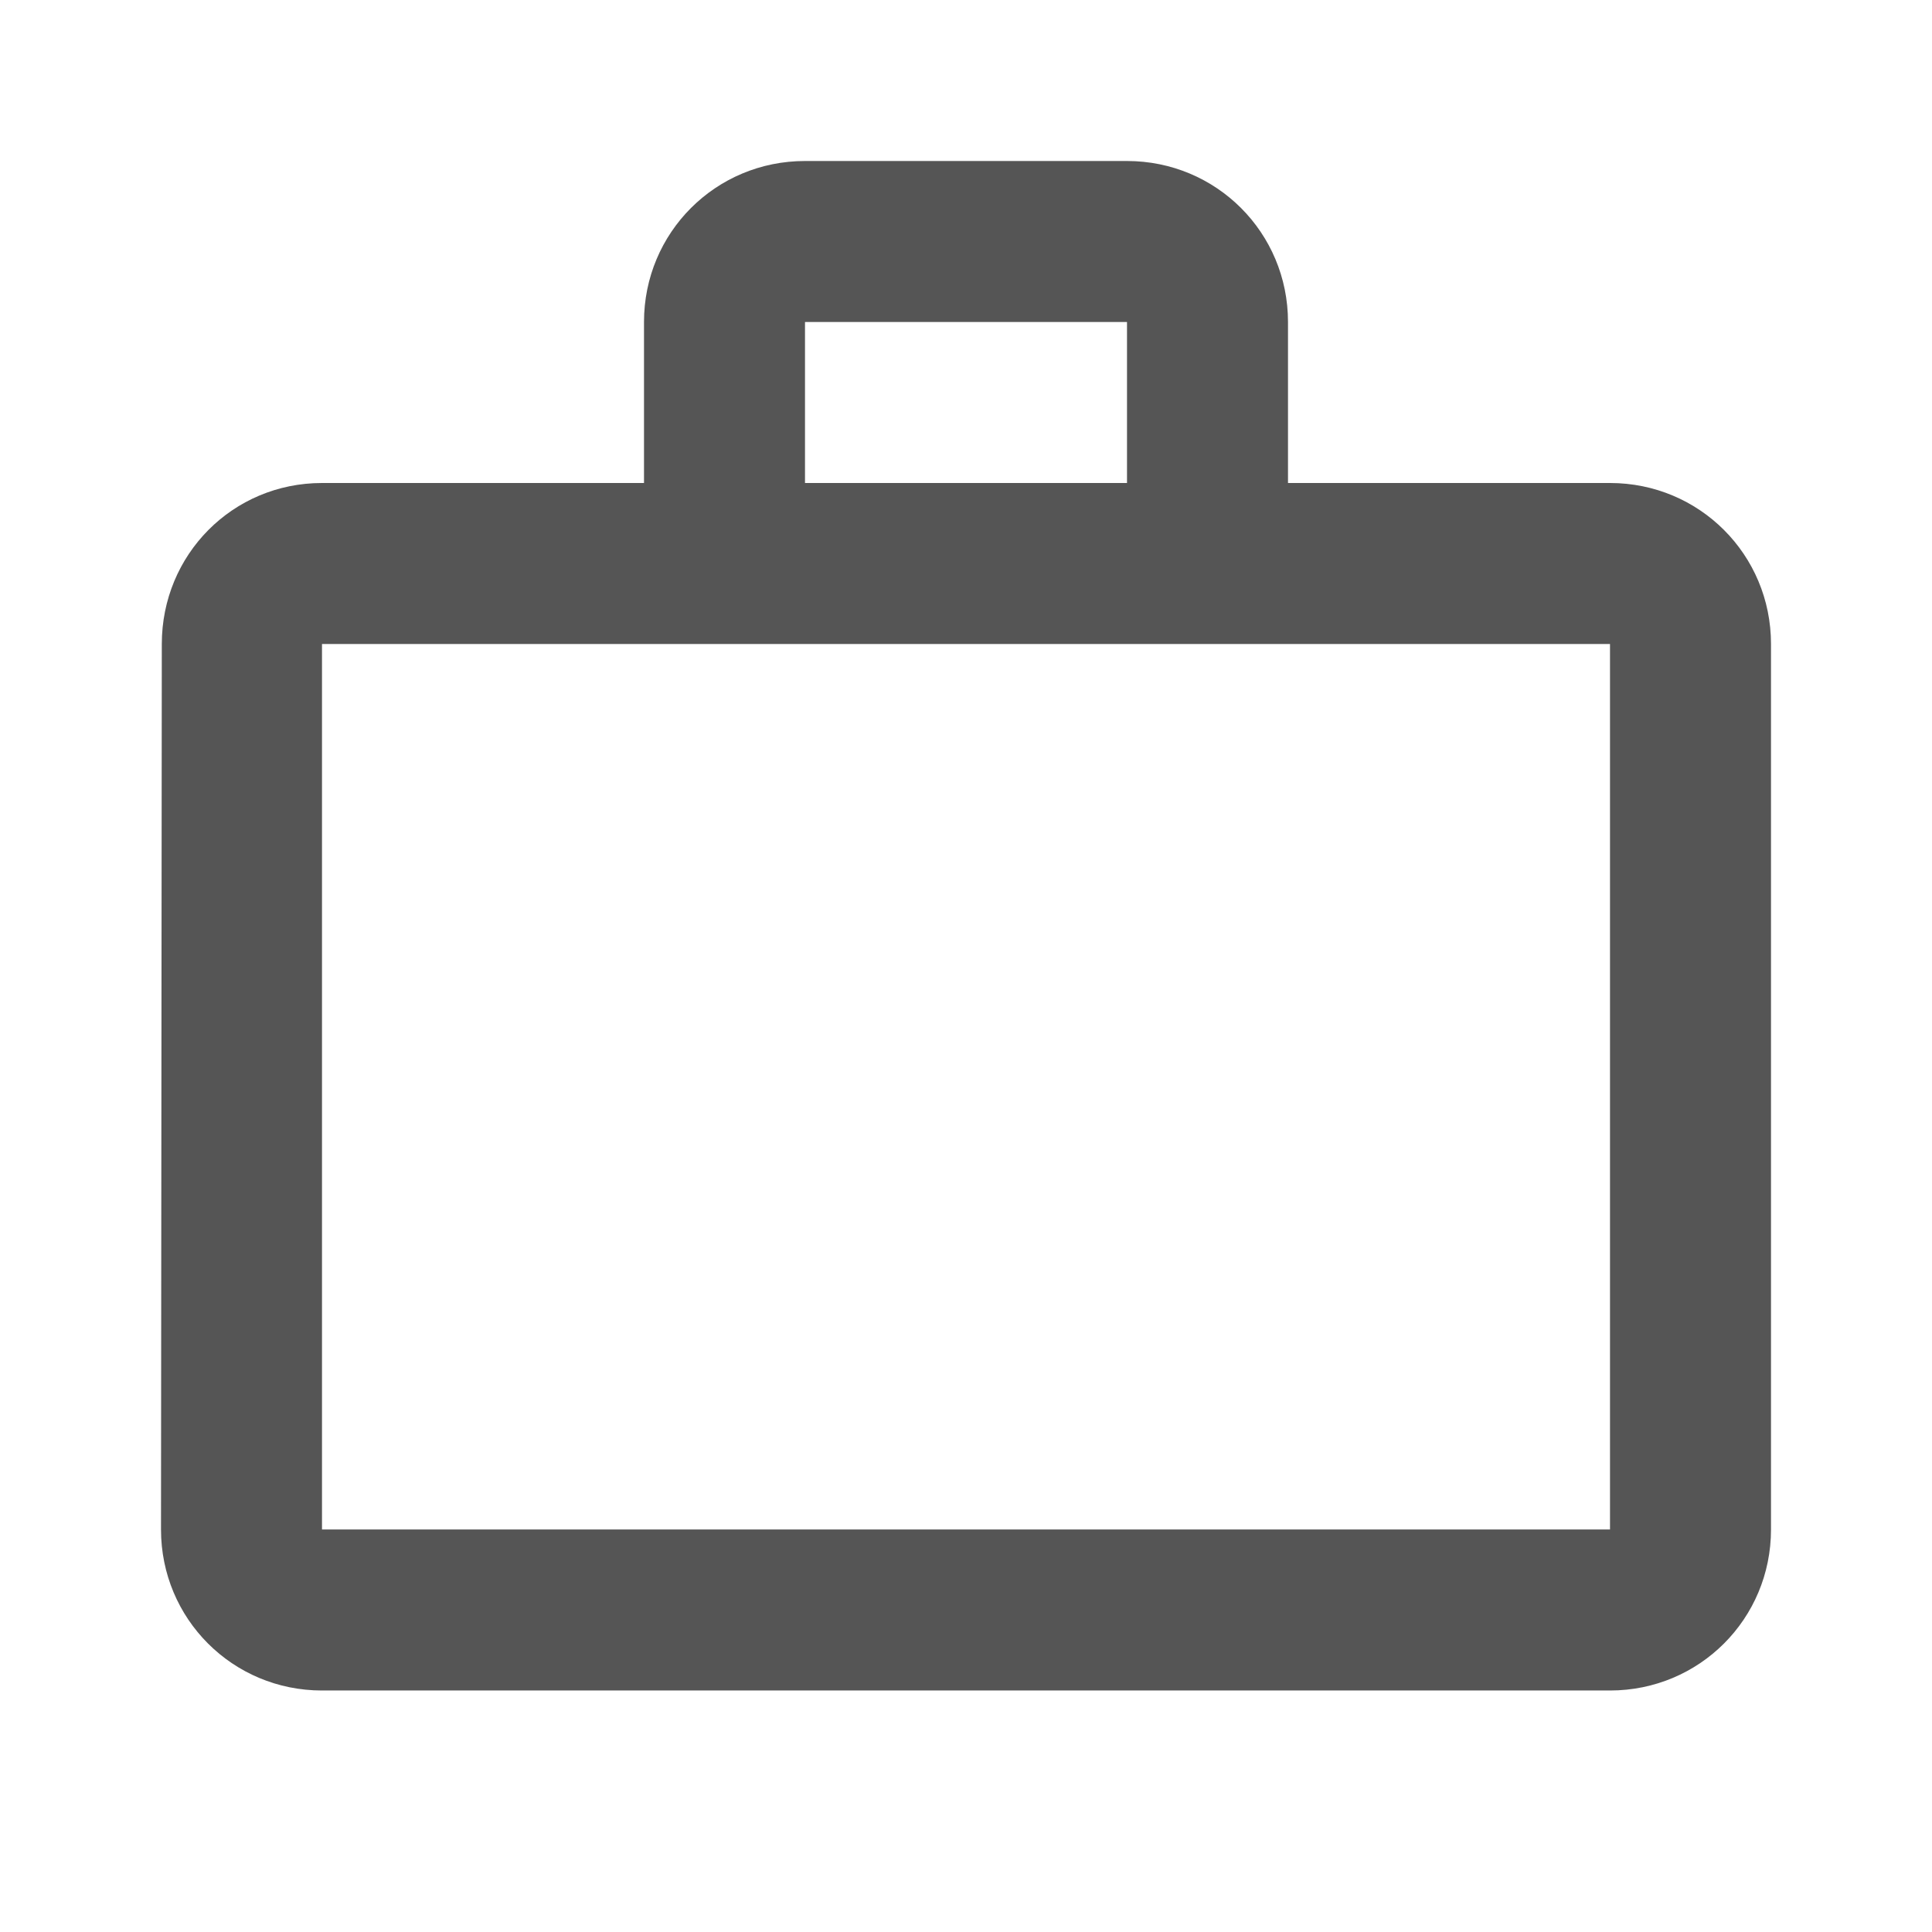 <svg xmlns="http://www.w3.org/2000/svg" height="48px" viewBox="0 0 24 24" width="48px" fill="#555555">
    <path d="M0 0h24v24H0V0z" fill="none" />
    <path
        d="M14 6V4h-4v2h4zM4 8v11h16V8H4zm16-2c1.11 0 2 .89 2 2v11c0 1.11-.89 2-2 2H4c-1.11 0-2-.89-2-2l.01-11c0-1.11.88-2 1.99-2h4V4c0-1.11.89-2 2-2h4c1.11 0 2 .89 2 2v2h4z" 
        fill="#555555" />
    </svg>